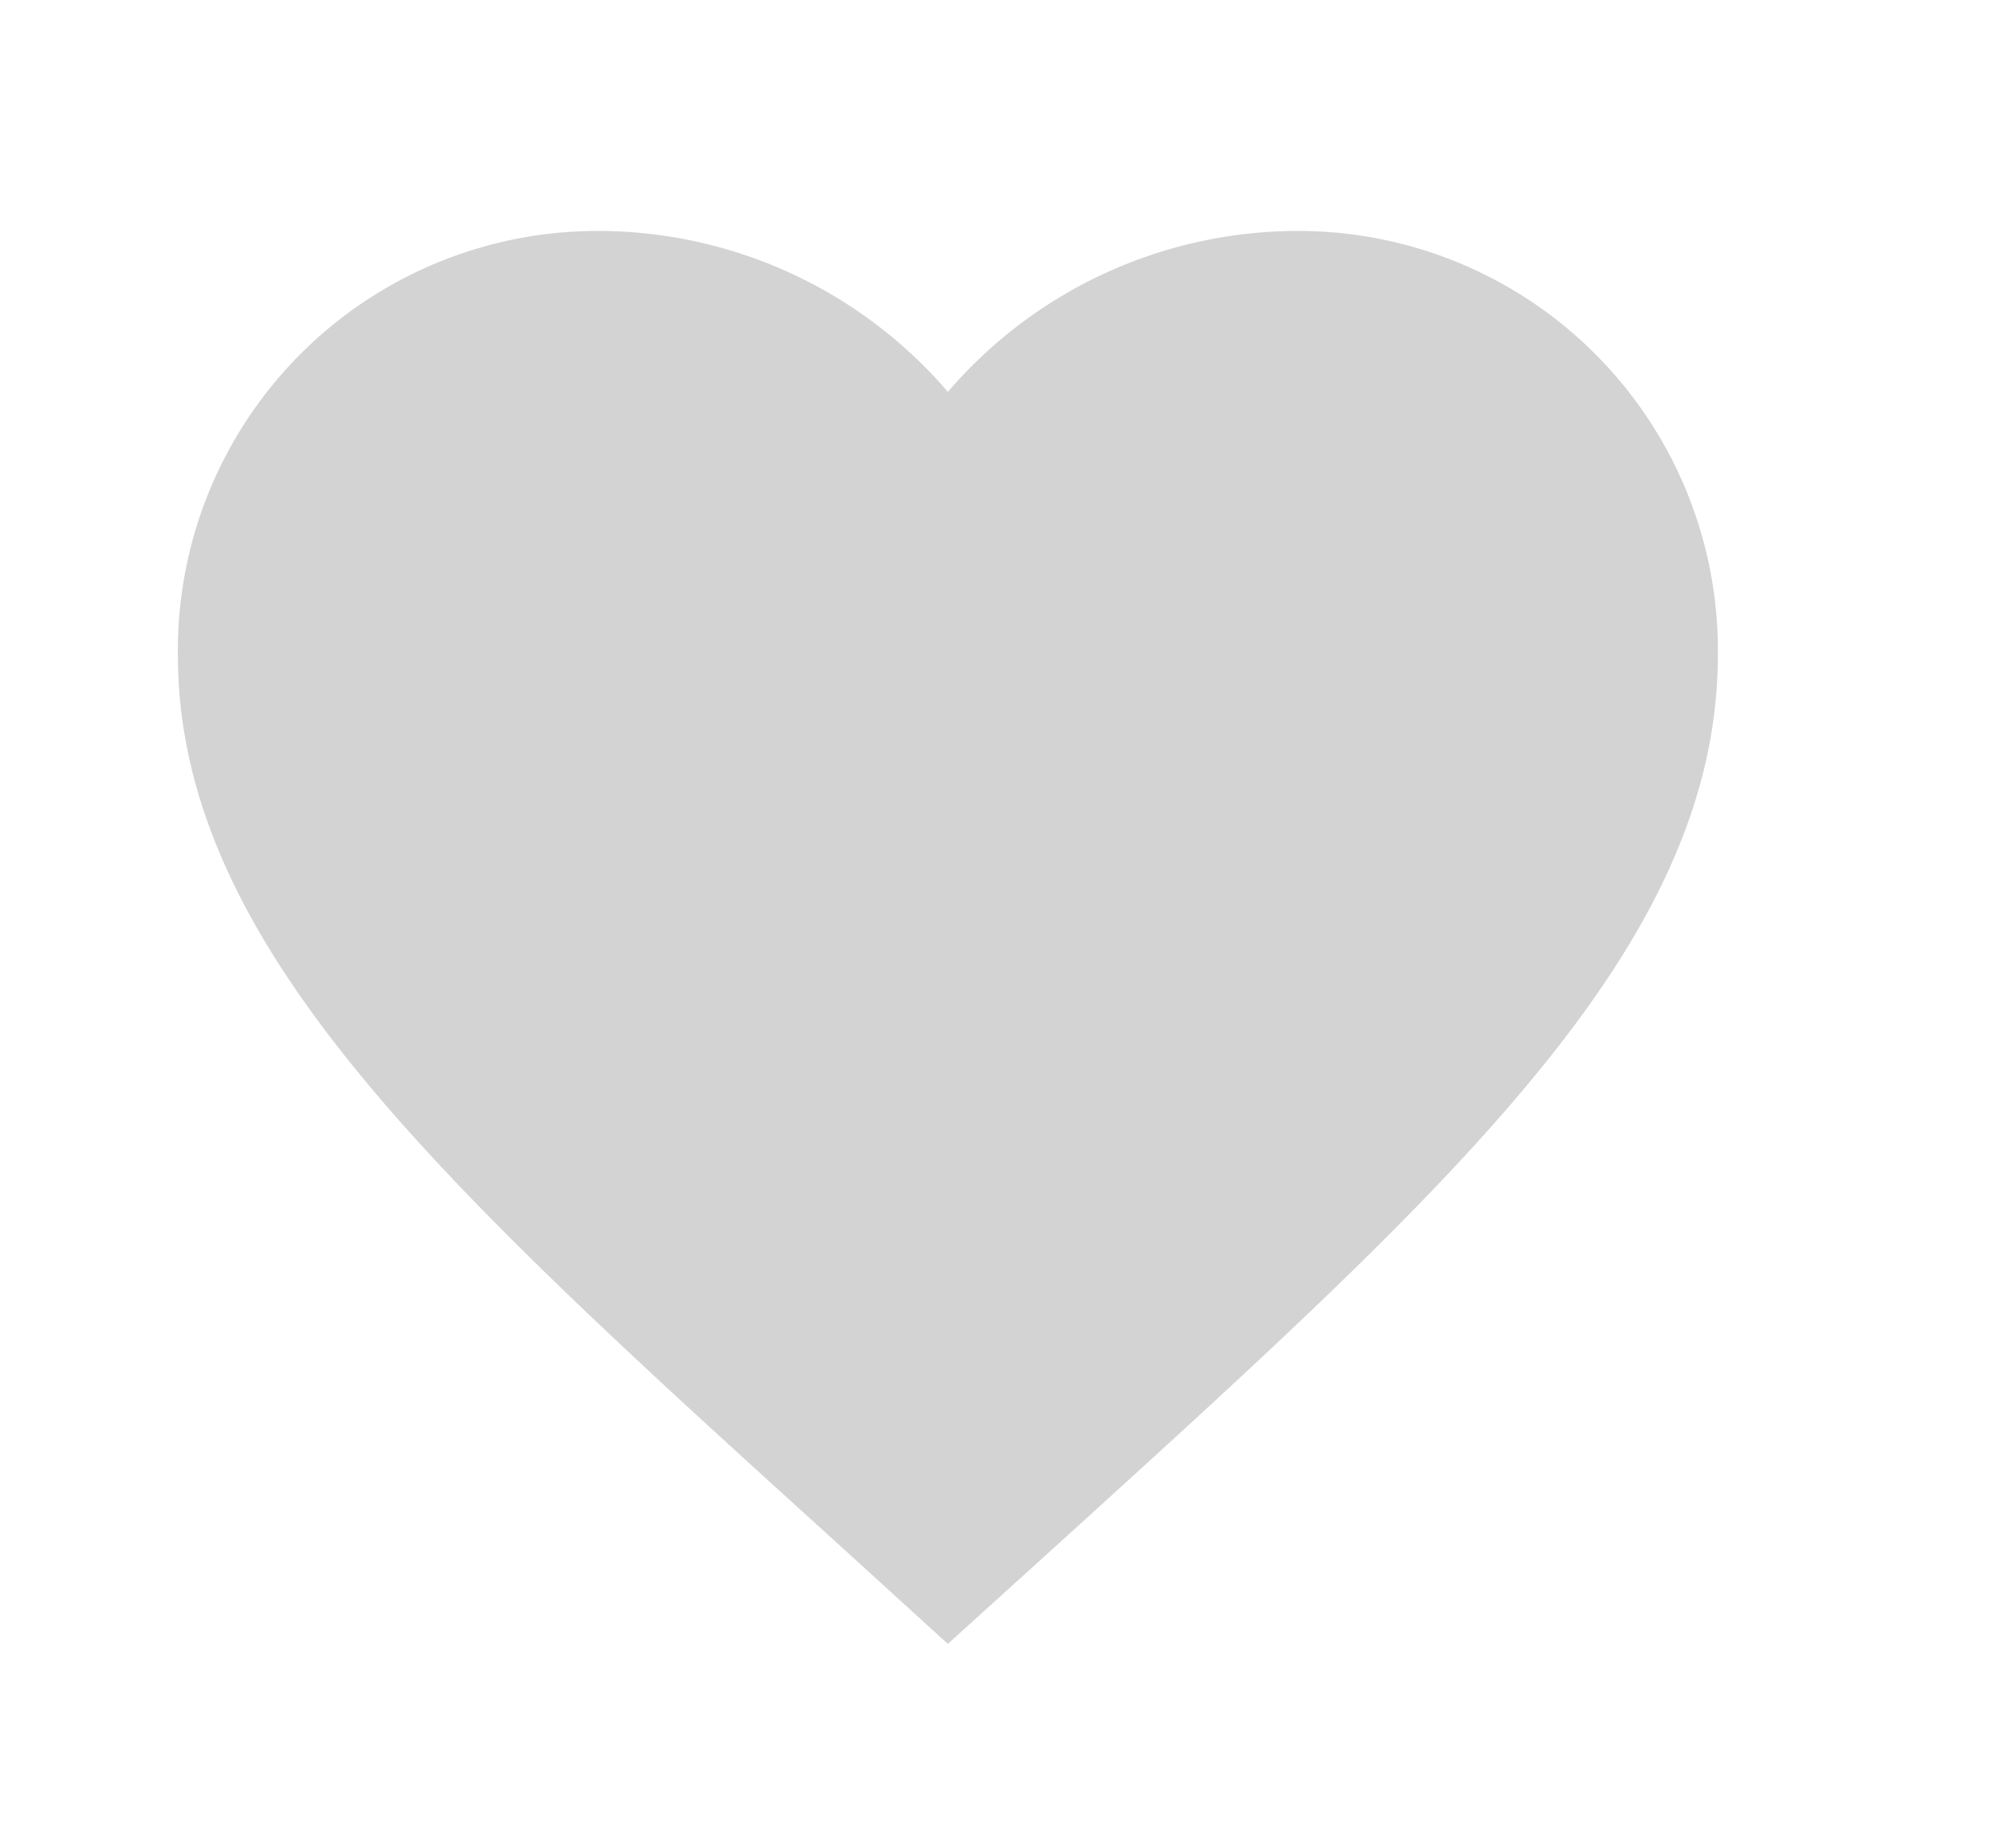 <svg width="13" height="12" viewBox="0 0 13 12" fill="none" xmlns="http://www.w3.org/2000/svg">
    <path d="m6.155 10.676-.725-.66C2.855 7.68 1.155 6.14 1.155 4.25a2.724 2.724 0 0 1 2.75-2.75 2.994 2.994 0 0 1 2.25 1.045A2.994 2.994 0 0 1 8.405 1.5a2.724 2.724 0 0 1 2.75 2.75c0 1.89-1.7 3.43-4.276 5.77l-.724.656z" fill="#D3D3D3"/>
</svg>
